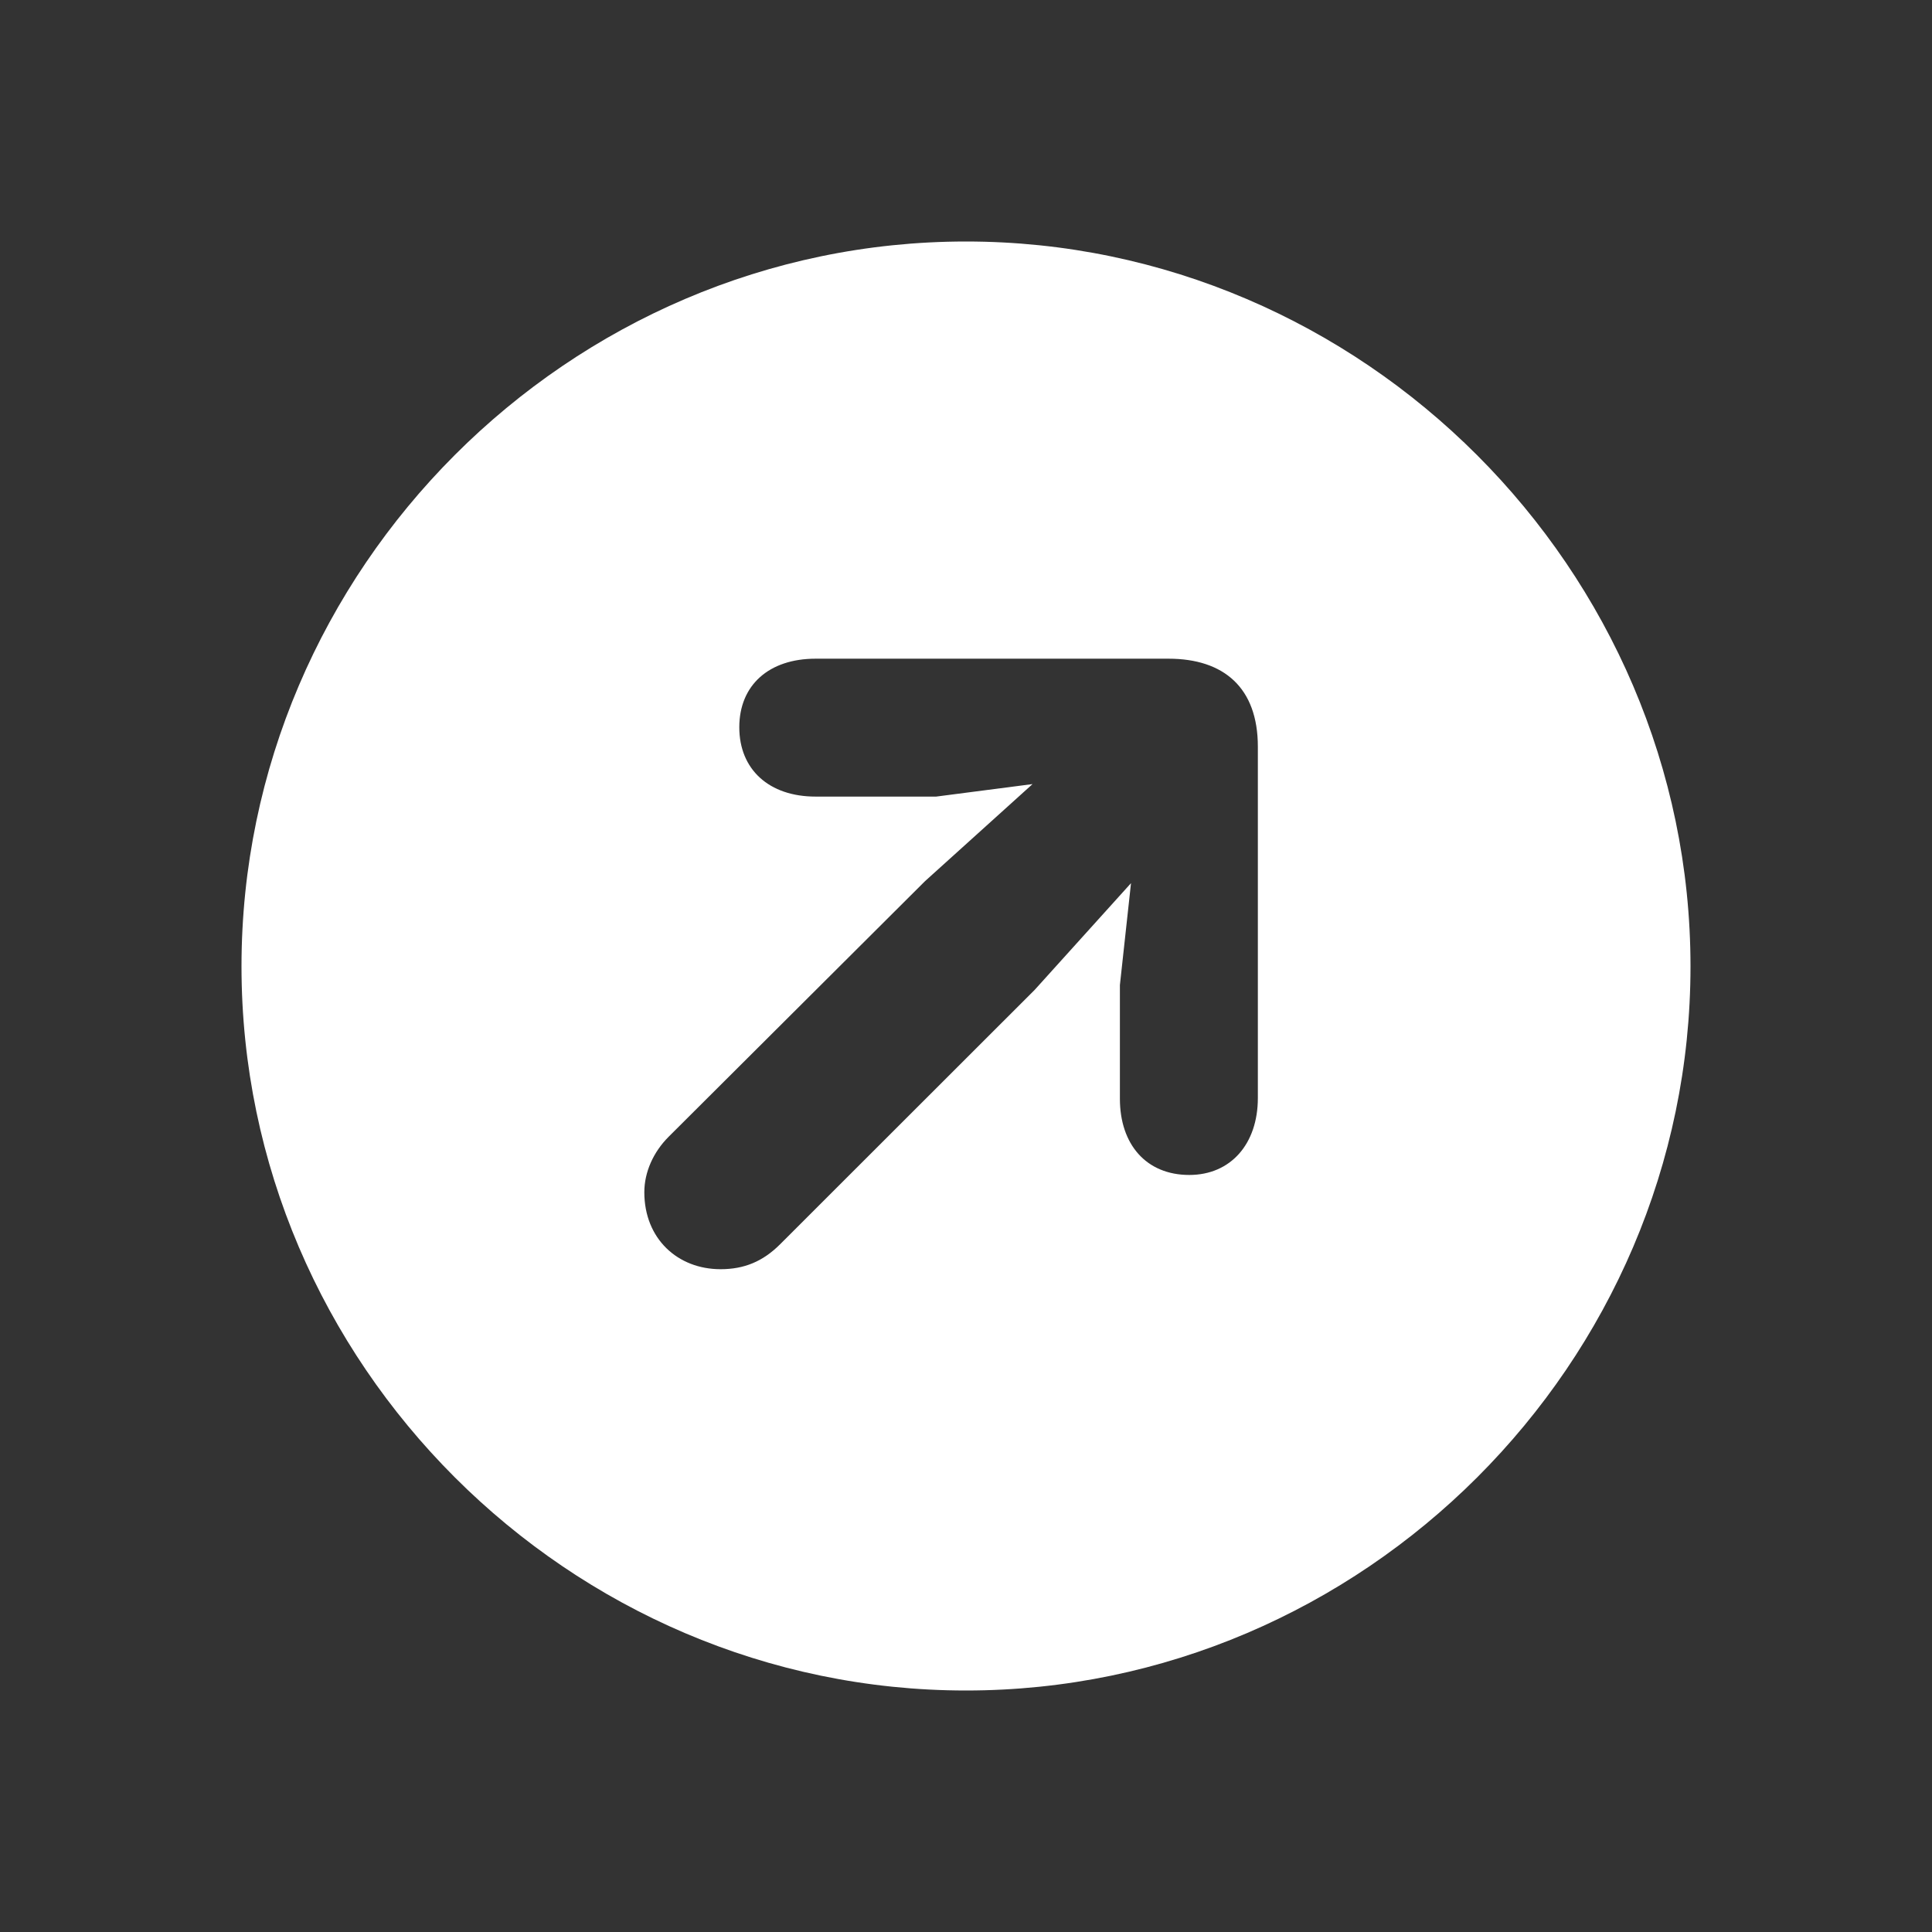 <?xml version="1.0" encoding="UTF-8"?>
<svg width="32px" height="32px" viewBox="0 0 32 32" version="1.1" xmlns="http://www.w3.org/2000/svg" xmlns:xlink="http://www.w3.org/1999/xlink">
    <rect x="0" y="0" width="32" height="32" fill="#333333" stroke="none"/>
    <title>Icons/ic-arrow-up-right</title>
    <g id="Icons/ic-arrow-up-right" stroke="none" stroke-width="1" fill="none" fill-rule="evenodd">
        <path d="M16,28 C22.58,28 28,22.582 28,16.006 C28,9.429 22.568,4 16,4 C9.42,4 4,9.429 4,16.006 C4,22.582 9.42,28 16,28 Z M11.935,21.022 C11.223,21.022 10.672,20.516 10.672,19.747 C10.672,19.415 10.821,19.082 11.074,18.829 L15.322,14.594 L17.102,12.987 L15.506,13.194 L13.508,13.194 C12.739,13.194 12.245,12.746 12.245,12.046 C12.245,11.346 12.739,10.91 13.508,10.91 L19.353,10.91 C20.272,10.91 20.834,11.392 20.834,12.367 L20.834,18.187 C20.834,18.944 20.387,19.461 19.698,19.461 C18.986,19.461 18.549,18.956 18.549,18.198 L18.549,16.316 L18.733,14.628 L17.137,16.396 L12.922,20.608 C12.635,20.895 12.325,21.022 11.935,21.022 Z" id="Shape" fill="#FFFFFF"></path>
    </g>
</svg>